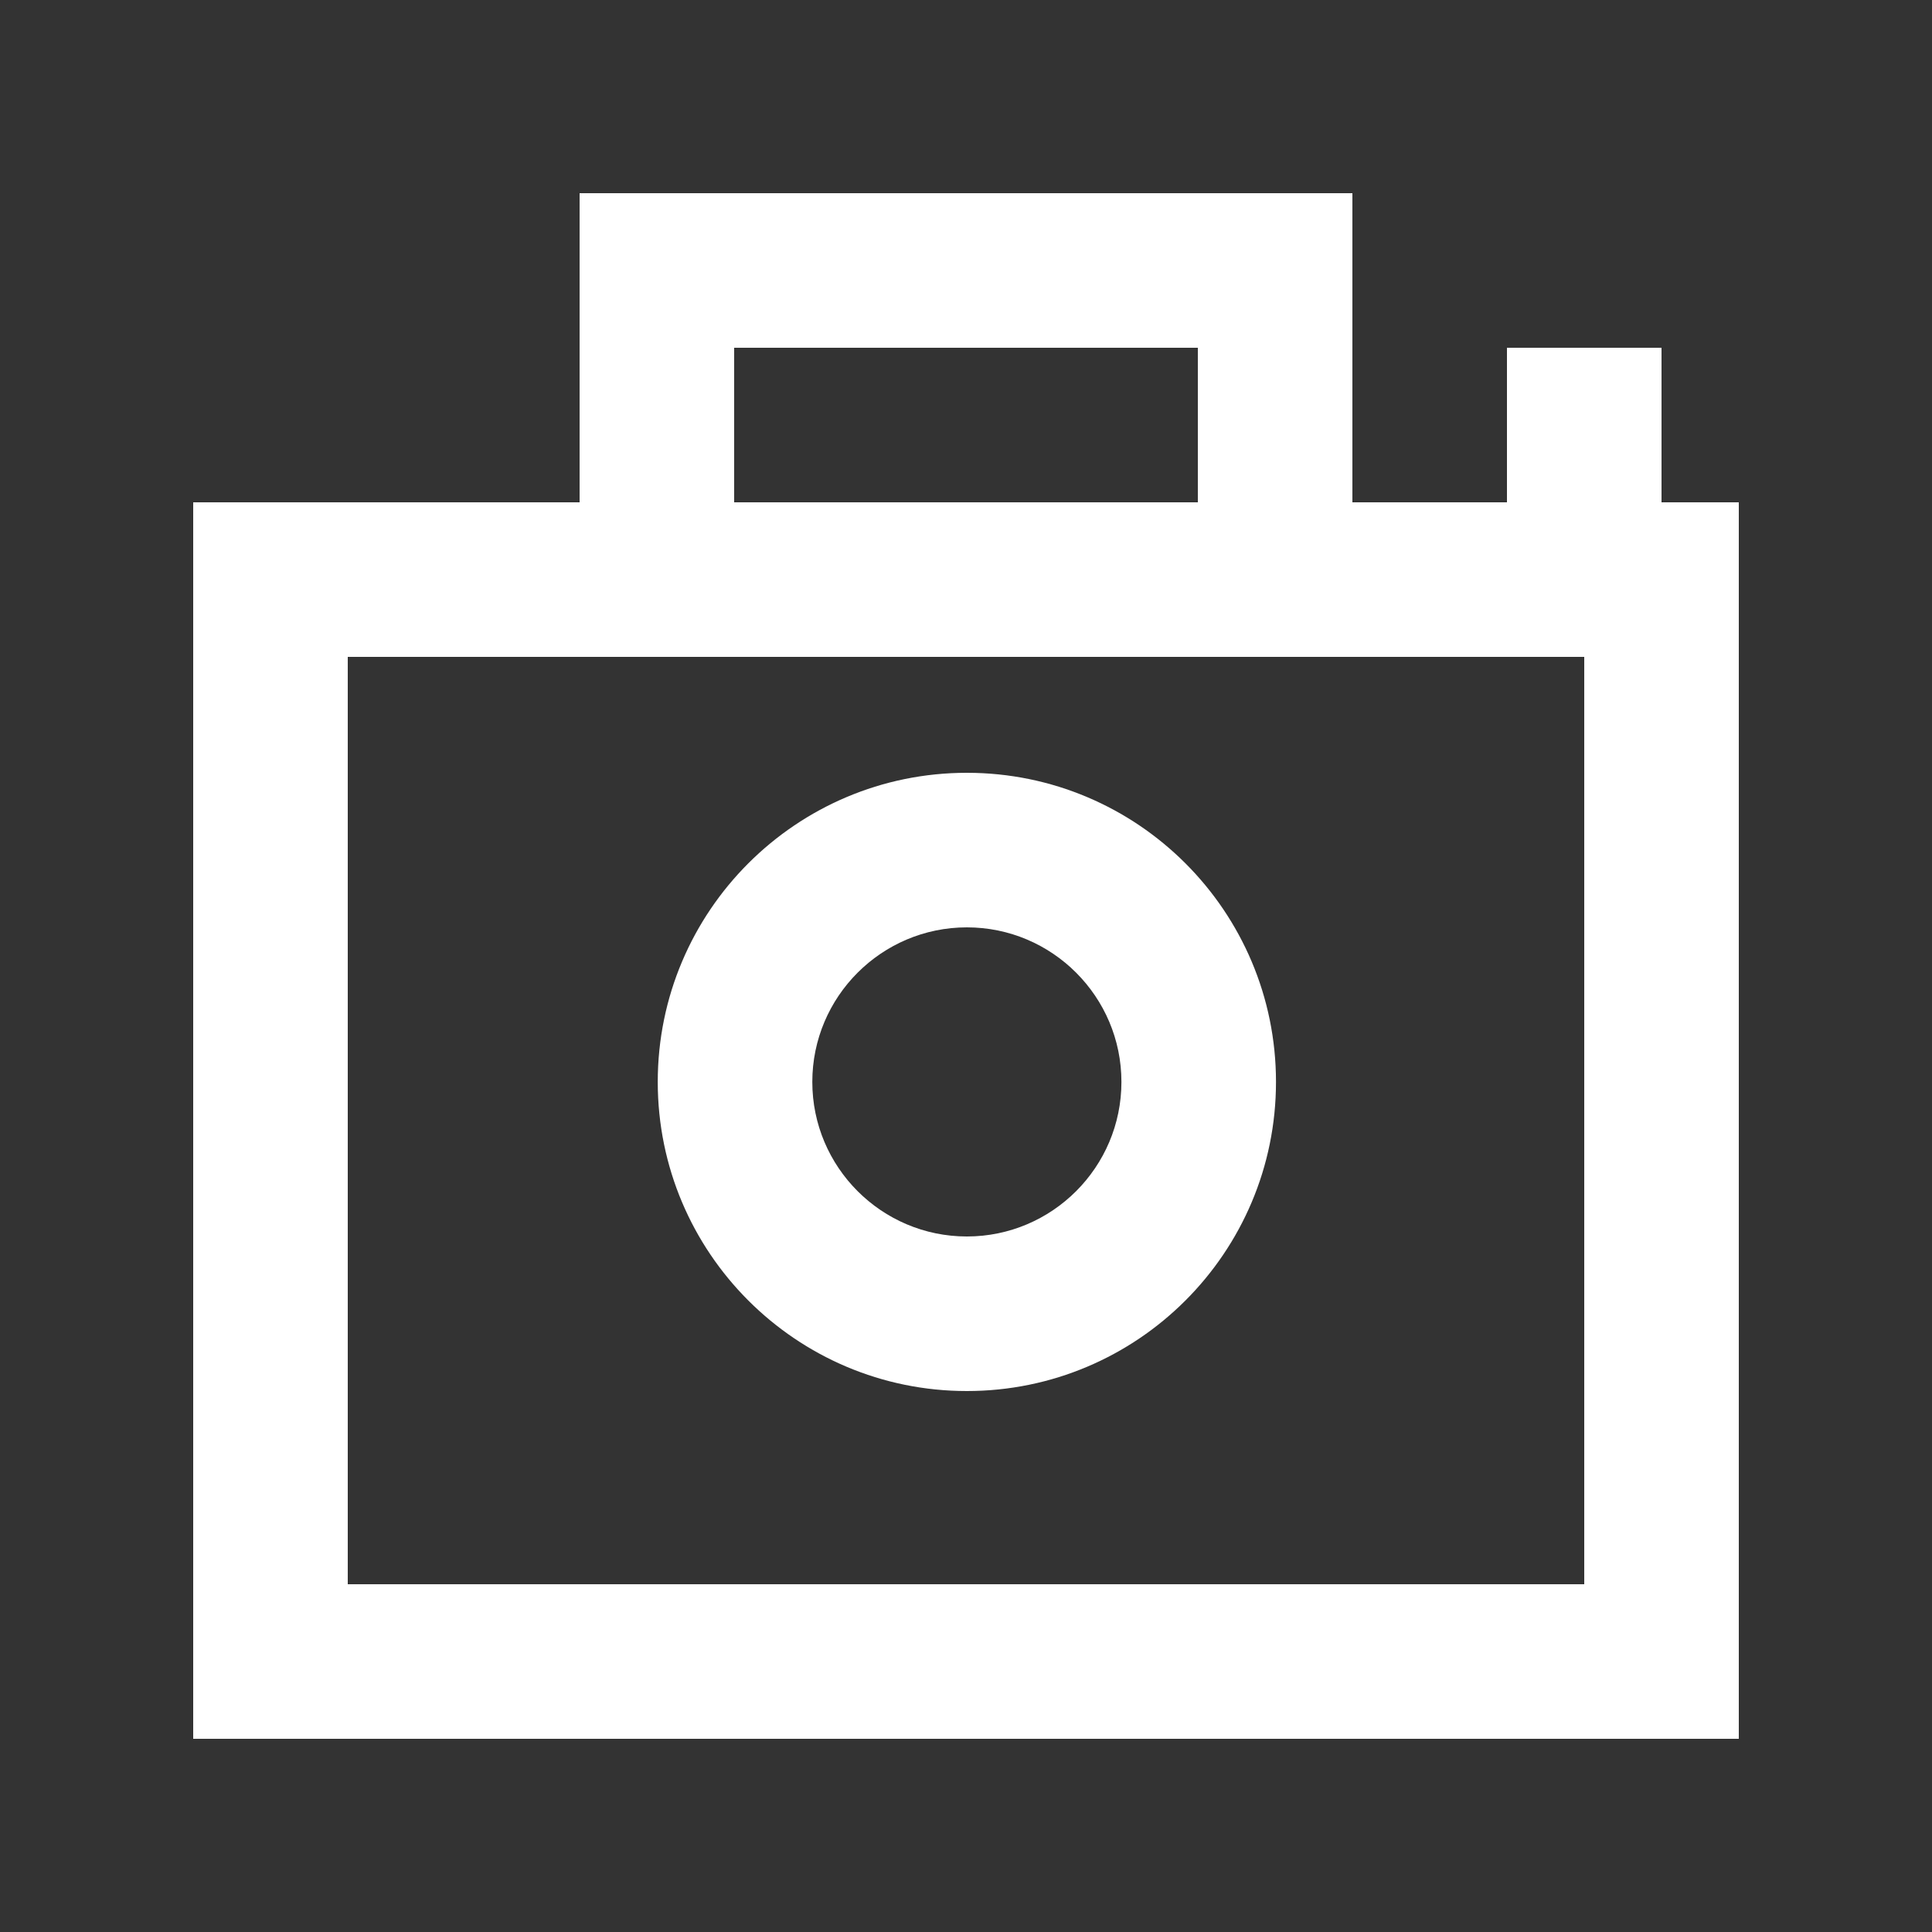 <!-- Generated by IcoMoon.io -->
<svg version="1.1" xmlns="http://www.w3.org/2000/svg" width="40" height="40" viewBox="0 0 40 40">
<rect x="0" y="0" width="40" height="40" fill="#333333" stroke="none"/>
<title>mp-camera-2</title>
<path fill="#fff" d="M20.018 19.2v0c-1.765 0-3.2 1.435-3.2 3.2s1.435 3.2 3.2 3.2c1.765 0 3.2-1.435 3.2-3.2s-1.435-3.2-3.2-3.2zM20.018 28.8v0c-3.534 0-6.4-2.866-6.4-6.4s2.866-6.4 6.4-6.4c3.534 0 6.4 2.866 6.4 6.4s-2.866 6.4-6.4 6.4zM7.2 32.8v-19.2h25.6v19.2h-25.6zM15.2 10.4v-3.2h9.6v3.2h-9.6zM34.4 10.4v-3.2h-3.2v3.2h-3.2v-6.4h-16v6.4h-8v25.6h32v-25.6h-1.6z"></path>
</svg>
